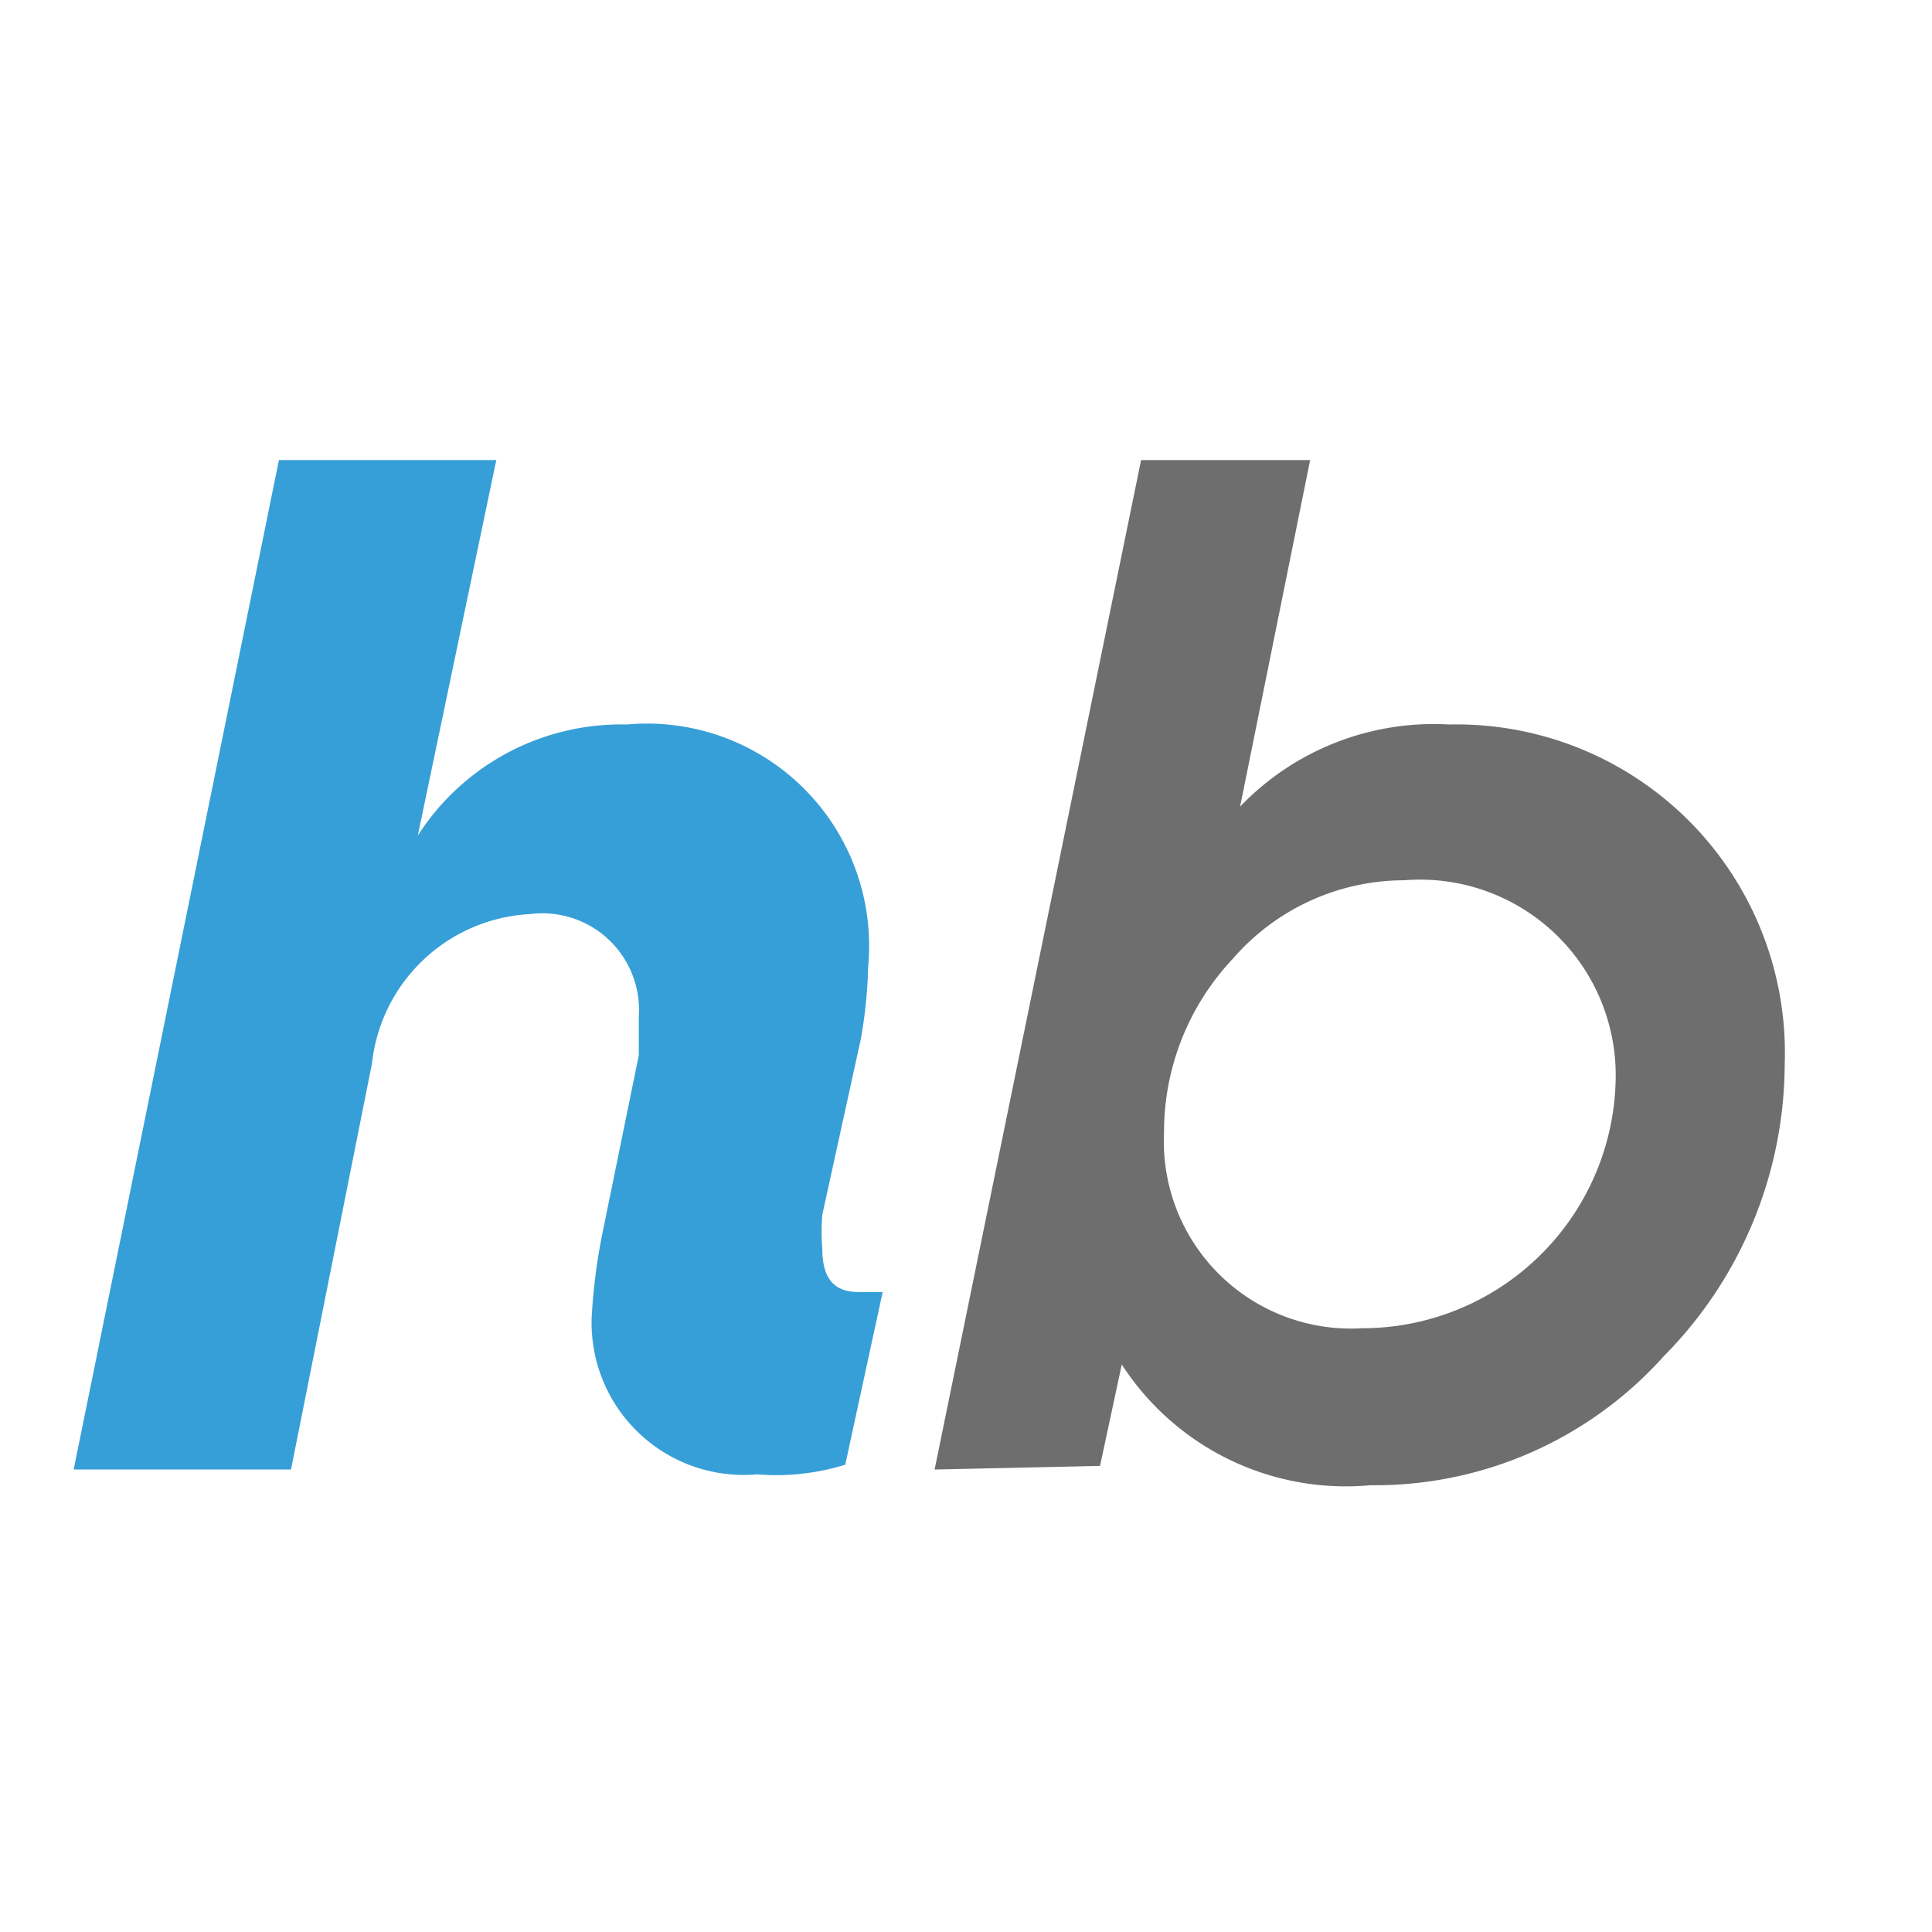 <svg xmlns="http://www.w3.org/2000/svg" viewBox="0 0 16 16">
    <defs>
        <style>.a{isolation:isolate;}.b{fill:#379fd7;}.c{fill:#6f6e6e;}</style>
    </defs>
    <title>hastebin</title>
    <g class="a">
        <g class="a">
            <path class="b"
                  d="M.61,12.17l1.7-8.36h1.8L3.46,6.92A2,2,0,0,1,5.19,6a1.84,1.84,0,0,1,2,2,3.93,3.93,0,0,1-.06.6l-.32,1.46a1.67,1.67,0,0,0,0,.28c0,.24.09.36.3.36h.2L7,12.13a1.93,1.93,0,0,1-.73.08,1.26,1.26,0,0,1-1.37-1.3A4.88,4.88,0,0,1,5,10.16l.29-1.42c0-.08,0-.26,0-.32a.8.8,0,0,0-.9-.85A1.39,1.39,0,0,0,3.08,8.81l-.67,3.36Z"/>
        </g>
        <g class="a">
            <path class="c"
                  d="M7.74,12.17,9.45,3.81h1.4l-.58,2.87A2.22,2.22,0,0,1,12,6a2.72,2.72,0,0,1,2.78,2.82,3.45,3.45,0,0,1-1,2.41,3.21,3.21,0,0,1-2.43,1.07,2.21,2.21,0,0,1-2.06-1l-.18.84ZM11.28,11a2.1,2.1,0,0,0,2.1-2.05,1.62,1.62,0,0,0-1.75-1.66,1.88,1.88,0,0,0-1.42.65,2.09,2.09,0,0,0-.57,1.44A1.55,1.55,0,0,0,11.28,11Z"/>
        </g>
    </g>
</svg>